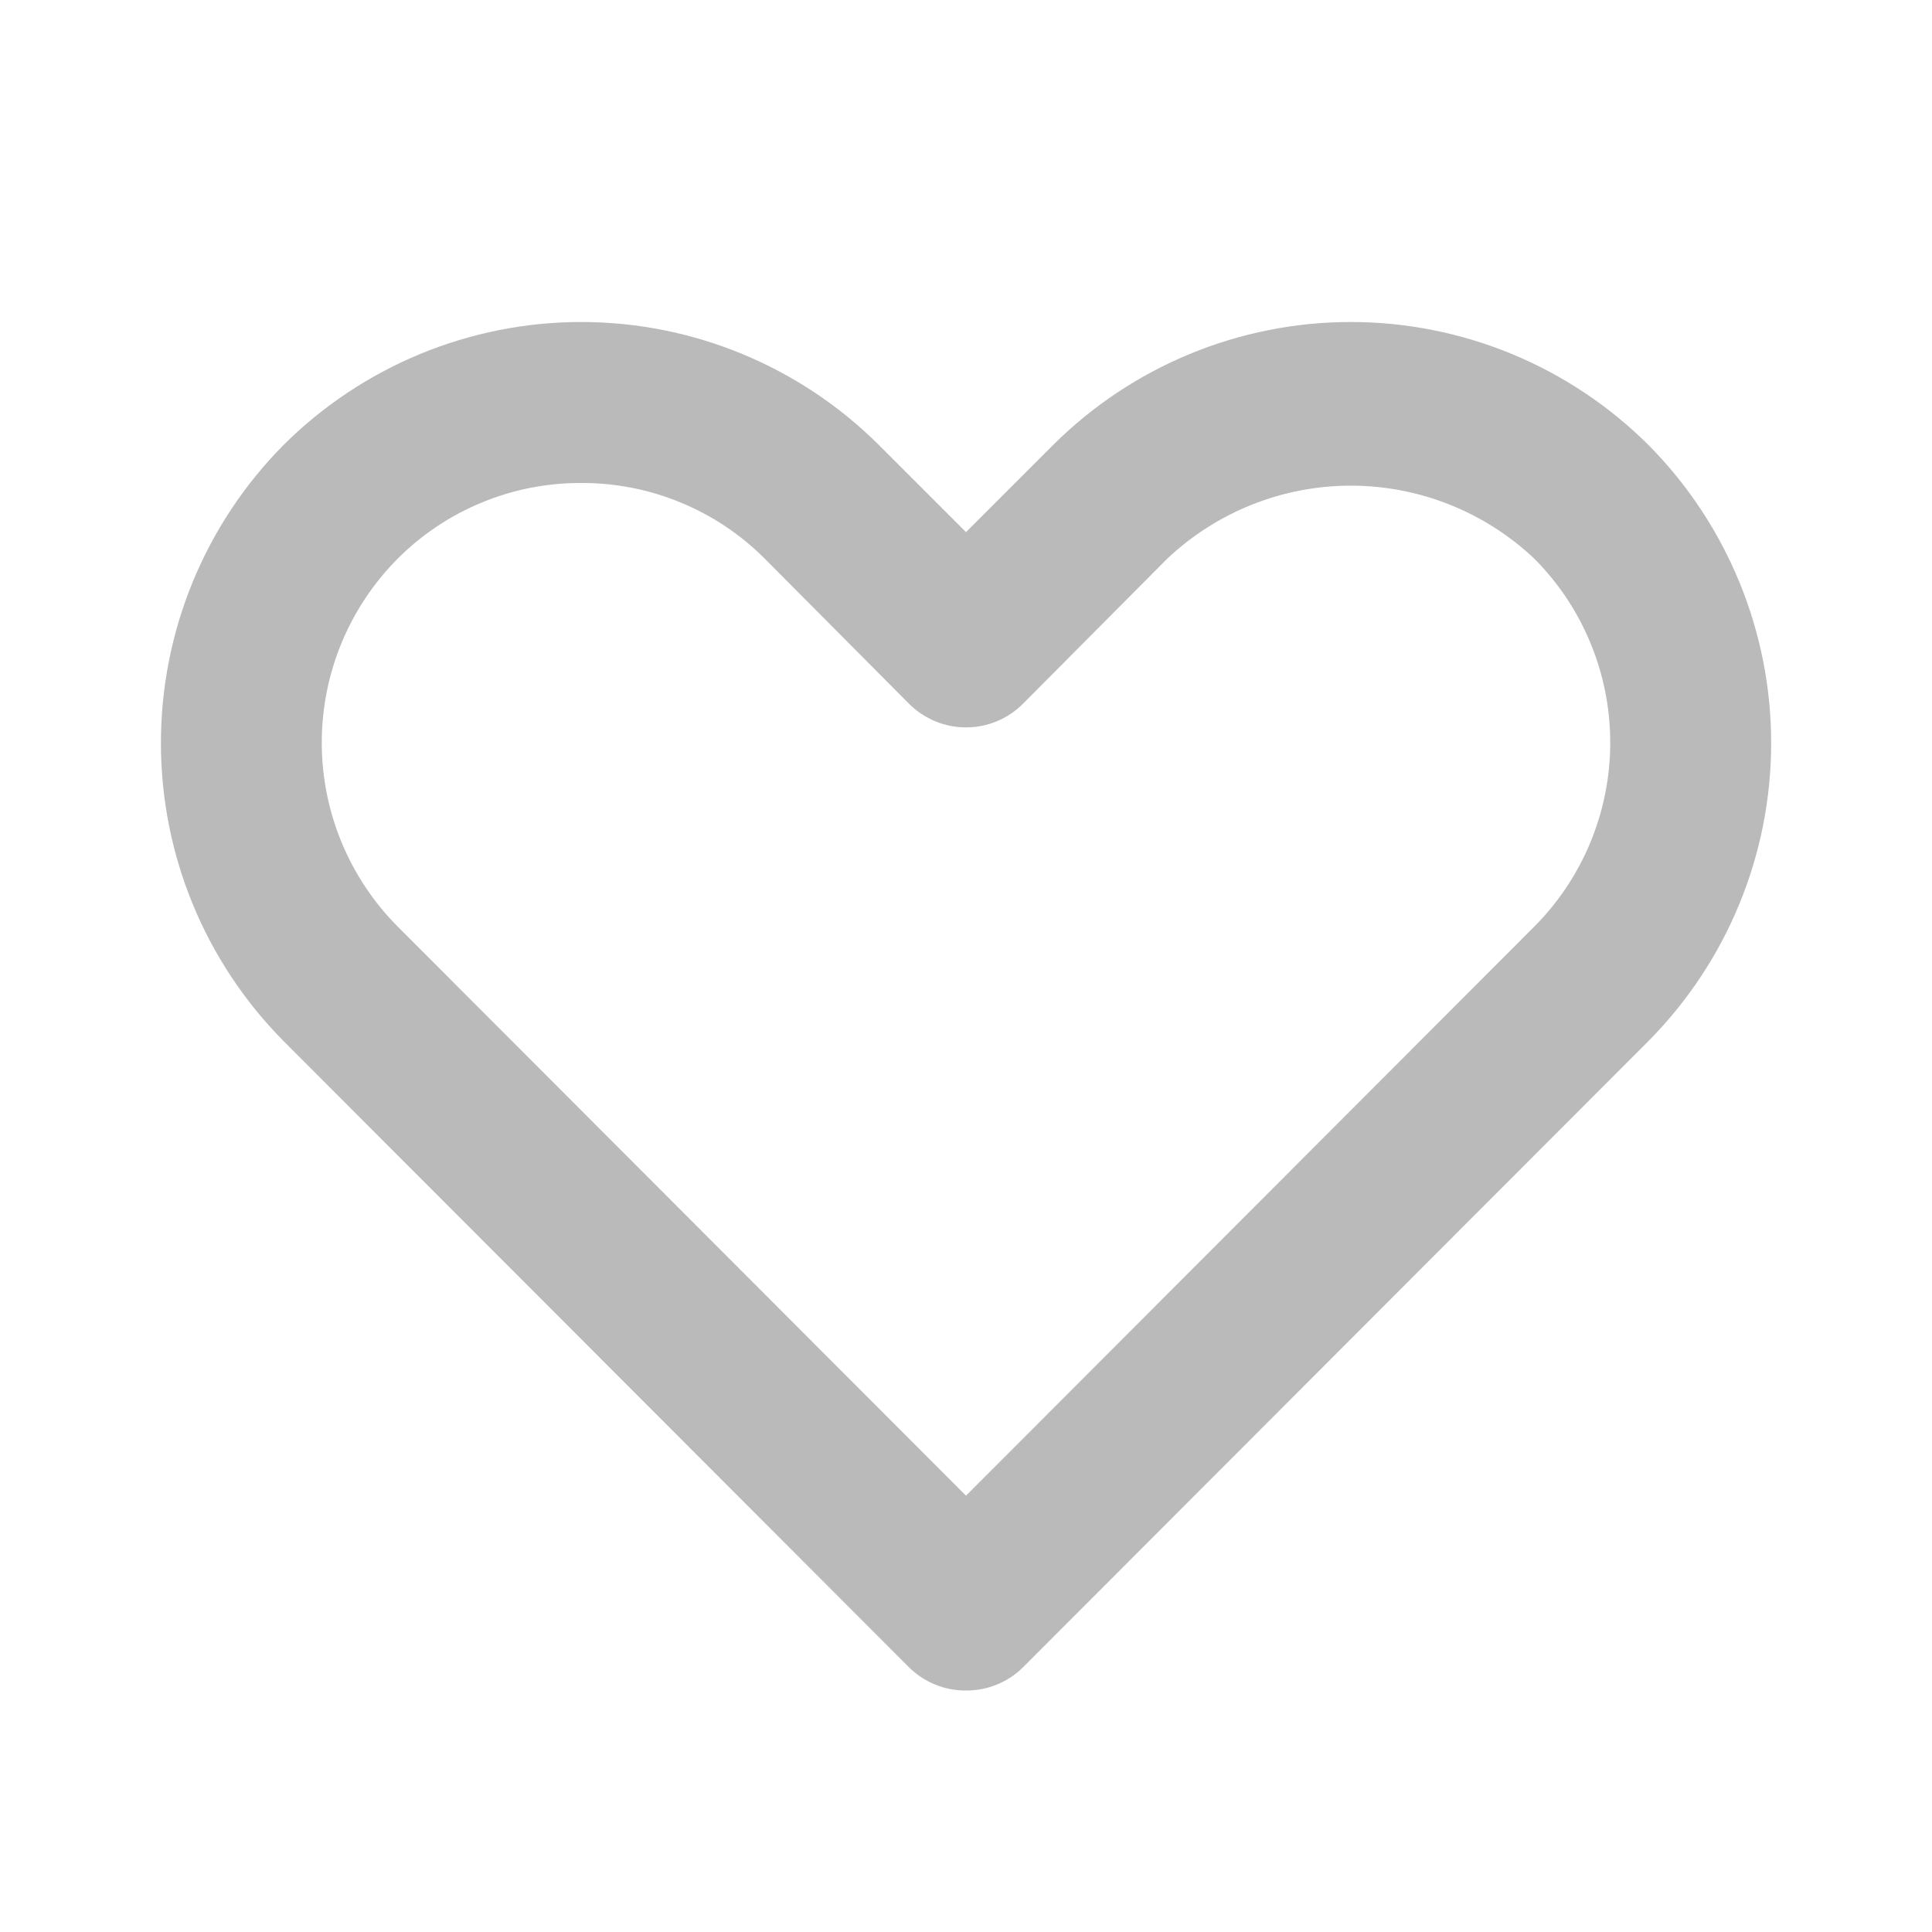 <svg width="24" height="24" viewBox="0 0 24 24" fill="none" xmlns="http://www.w3.org/2000/svg">
<path d="M12 21C11.868 21.001 11.738 20.976 11.616 20.926C11.494 20.876 11.384 20.803 11.29 20.71L3.52 12.93C2.545 11.945 1.999 10.616 1.999 9.23C1.999 7.844 2.545 6.515 3.52 5.53C4.502 4.551 5.833 4 7.22 4C8.607 4 9.938 4.551 10.92 5.53L12 6.61L13.08 5.53C14.062 4.551 15.393 4 16.78 4C18.167 4 19.498 4.551 20.48 5.53C21.455 6.515 22.002 7.844 22.002 9.23C22.002 10.616 21.455 11.945 20.48 12.93L12.71 20.71C12.617 20.803 12.506 20.876 12.384 20.926C12.262 20.976 12.132 21.001 12 21ZM7.22 6C6.797 5.998 6.377 6.08 5.986 6.242C5.595 6.403 5.239 6.64 4.94 6.94C4.336 7.547 3.997 8.369 3.997 9.225C3.997 10.081 4.336 10.903 4.94 11.51L12 18.58L19.06 11.51C19.664 10.903 20.003 10.081 20.003 9.225C20.003 8.369 19.664 7.547 19.06 6.94C18.444 6.358 17.628 6.033 16.78 6.033C15.932 6.033 15.117 6.358 14.5 6.94L12.71 8.74C12.617 8.834 12.507 8.908 12.385 8.959C12.263 9.01 12.132 9.036 12 9.036C11.868 9.036 11.737 9.01 11.616 8.959C11.494 8.908 11.383 8.834 11.29 8.74L9.5 6.94C9.201 6.64 8.846 6.403 8.454 6.242C8.063 6.08 7.643 5.998 7.22 6Z" fill="#BABABA"/>
</svg>
